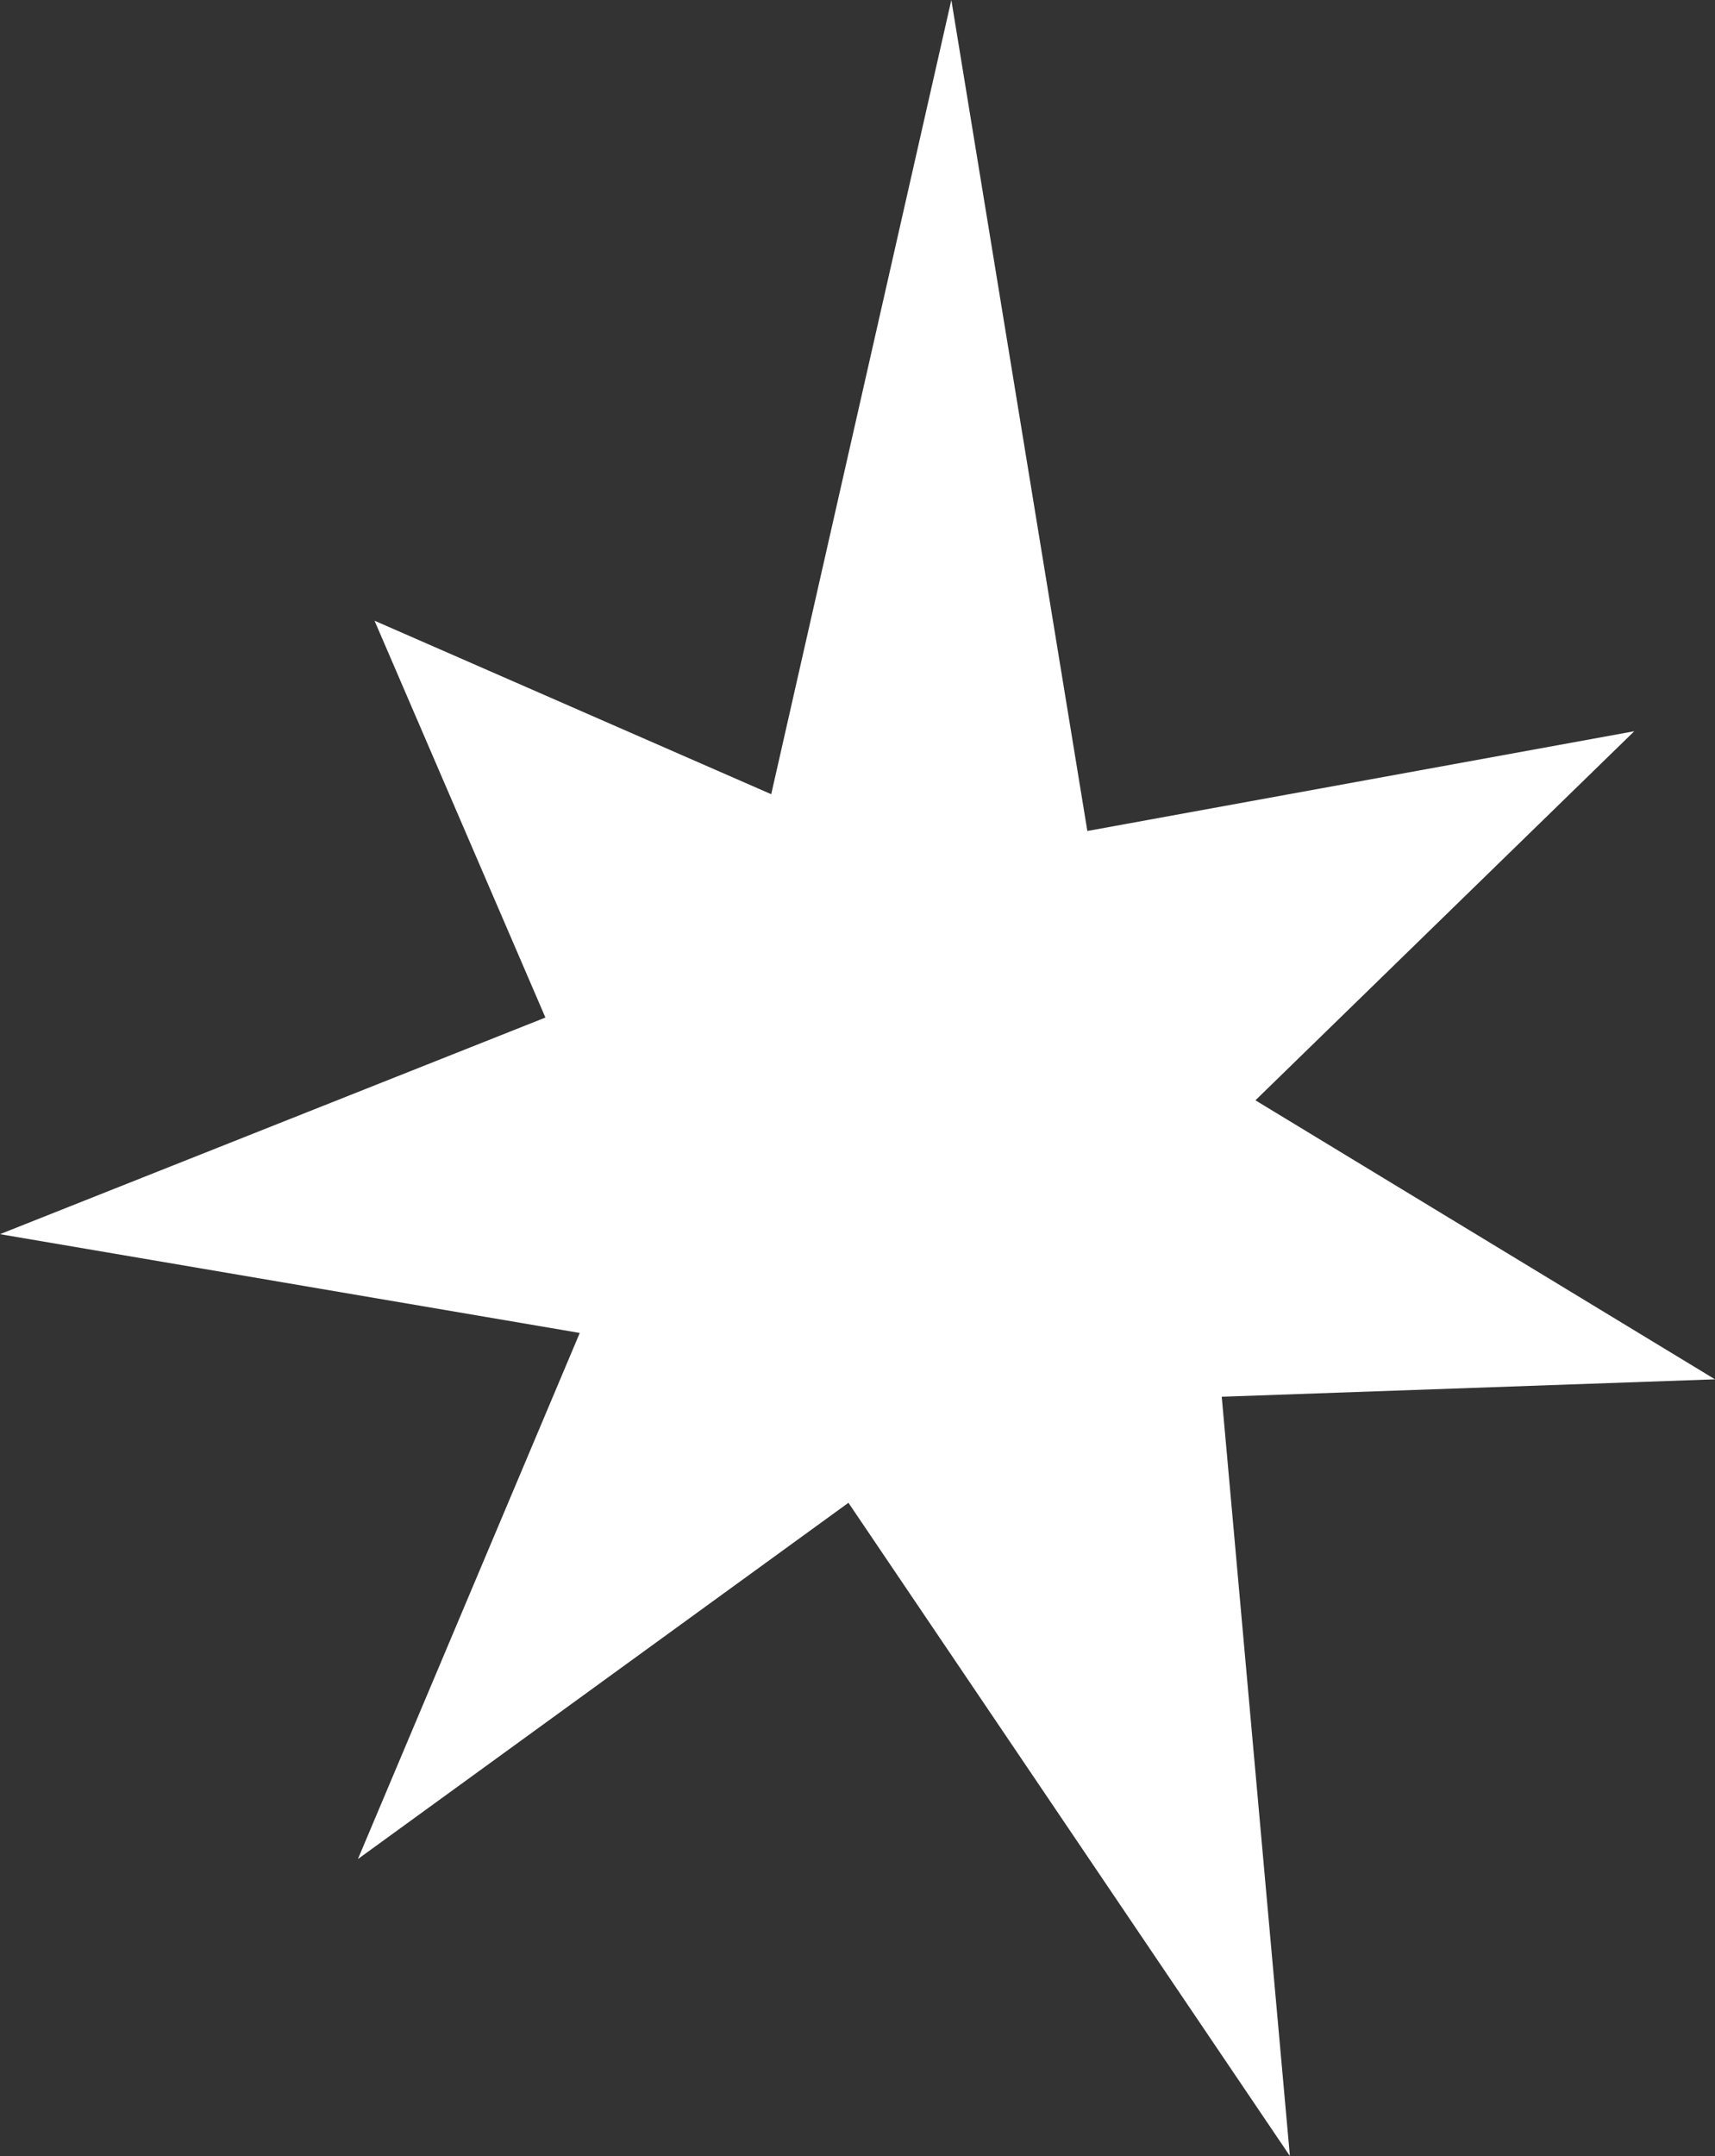 <svg width="39" height="49" viewBox="0 0 39 49" fill="none" xmlns="http://www.w3.org/2000/svg">
<rect x="0" y="0" width="39" height="49" fill="#333333" stroke="none"/>
<path d="M29.333 49L19.294 34.154L8.139 42.251L13.184 30.294L0 28.049L12.403 23.126L8.517 14.107L17.538 18.05L21.634 0L24.727 18.886L37.164 16.619L28.549 25.007L39 31.348L27.783 31.744L29.333 49Z" fill="white"/>
</svg>
